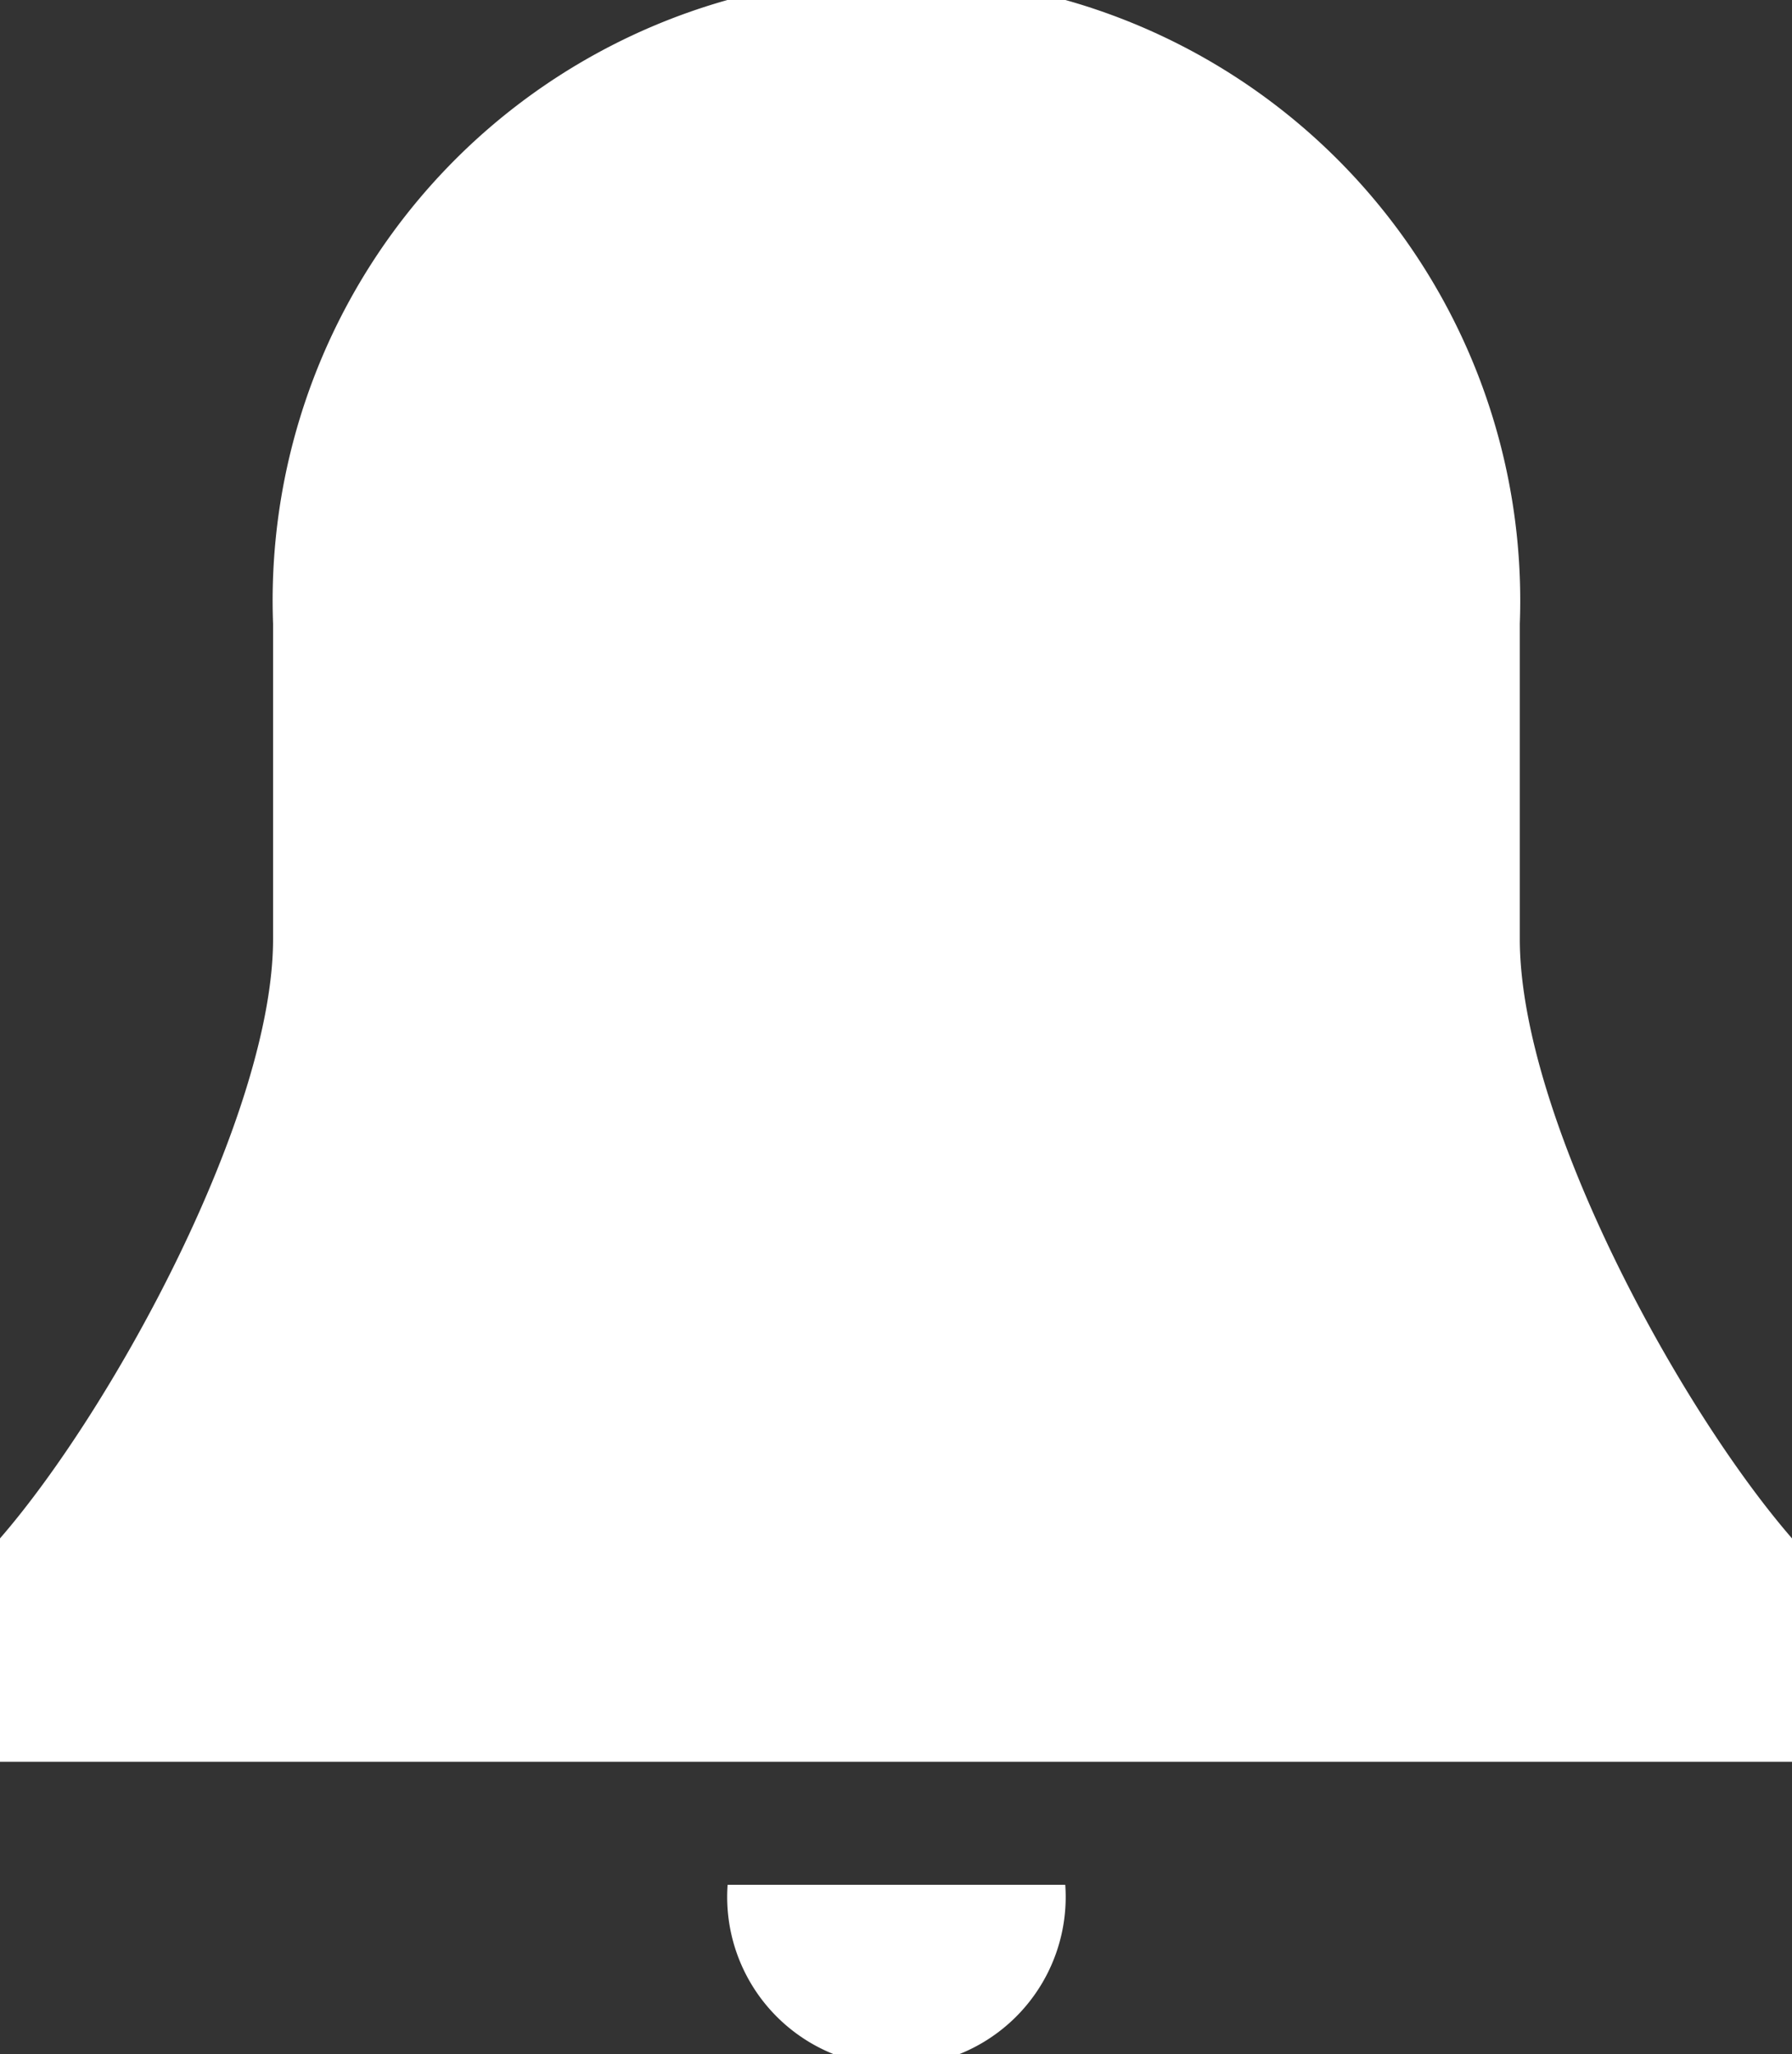 <svg xmlns="http://www.w3.org/2000/svg" viewBox="0 0 20.54 23.54"><rect x="0" y="0" width="20.54" height="23.54" fill="#333333" stroke="none"/><defs><style>.cls-1{fill:#fff;}</style></defs><title>notification</title><g id="Слой_2" data-name="Слой 2"><g id="Слой_1-2" data-name="Слой 1"><path class="cls-1" d="M17.42,10.76V7.15a7.15,7.15,0,1,0-14.29,0v3.61c0,2-1.82,5.36-3.13,6.87v2.56H20.54V17.63C19.23,16.12,17.42,12.79,17.42,10.76Z"/><path class="cls-1" d="M8.34,21.6a1.94,1.94,0,1,0,3.87,0v0H8.34Z"/></g></g></svg>